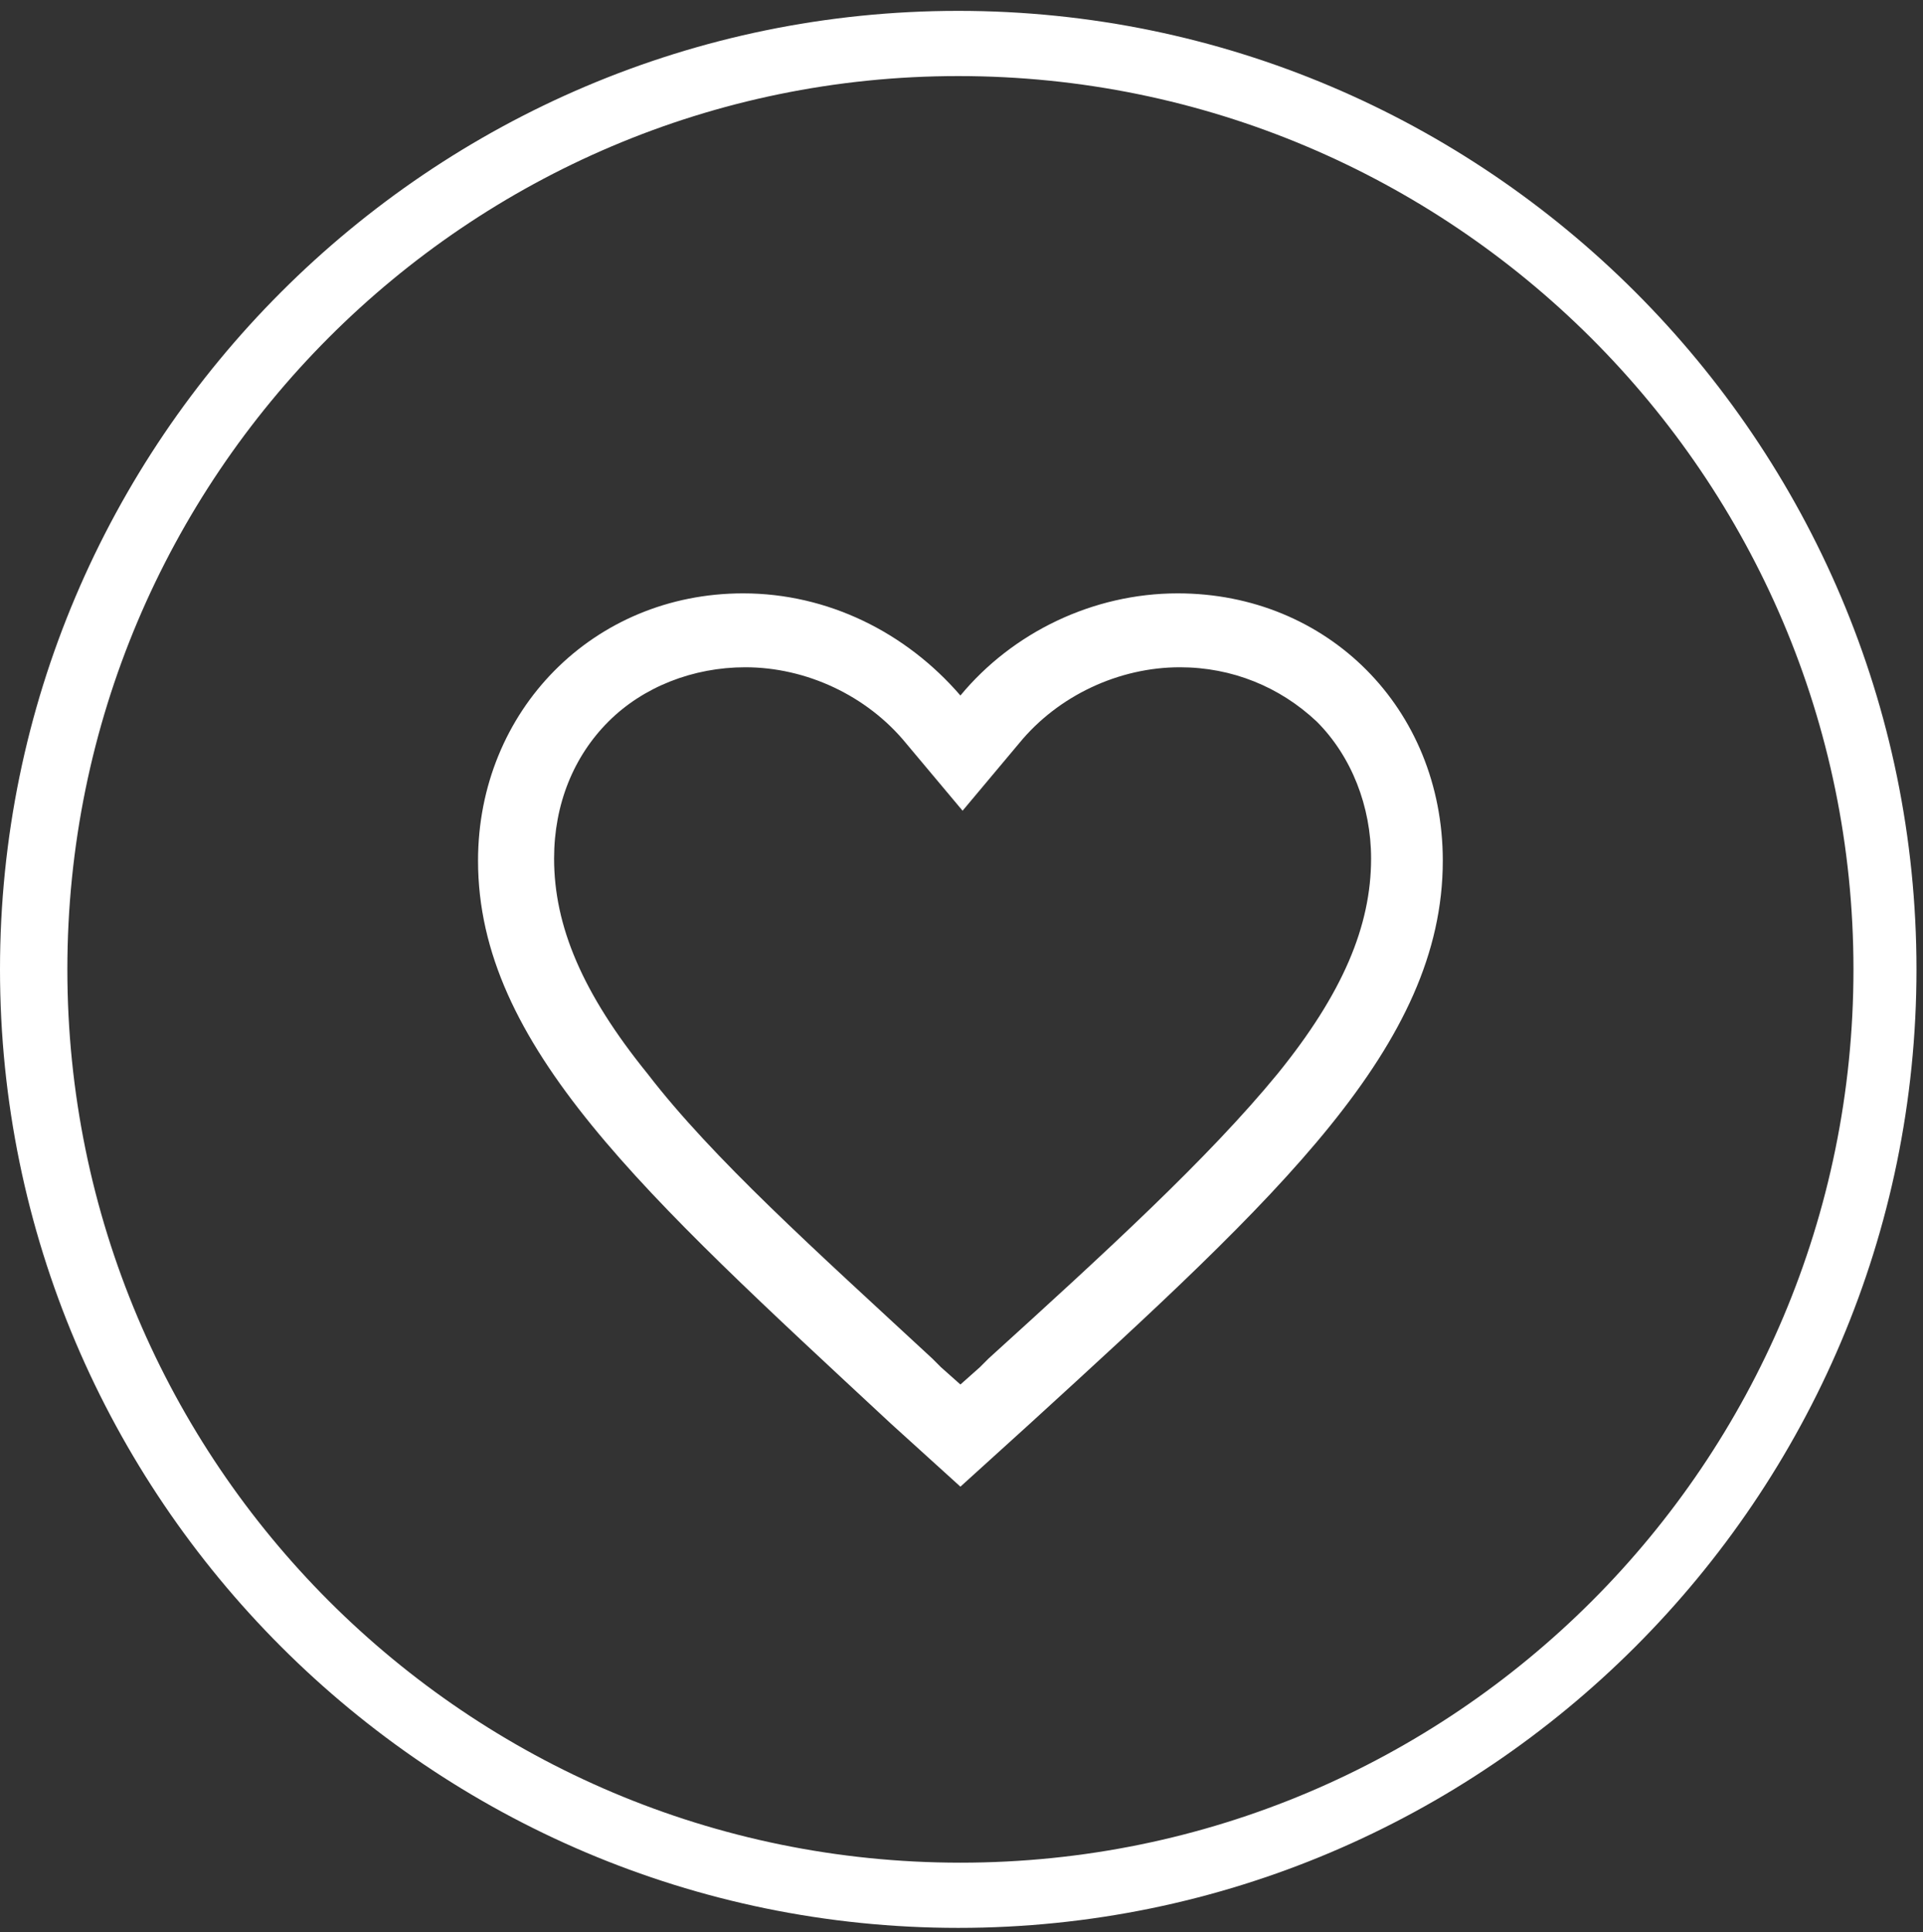 <?xml version="1.0" encoding="utf-8"?>
<!-- Generator: Adobe Illustrator 19.0.0, SVG Export Plug-In . SVG Version: 6.00 Build 0)  -->
<svg version="1.1" id="Capa_1" xmlns="http://www.w3.org/2000/svg" xmlns:xlink="http://www.w3.org/1999/xlink" x="0px" y="0px"
	 viewBox="-144 -88.9 88.5 88.9" style="enable-background:new -144 -88.9 88.5 88.9;" xml:space="preserve">
<rect x="-144" y="-88.9" width="88.5" height="88.9" fill="#333333" stroke="none"/>
<style type="text/css">
	.st0{fill:#FF8878;}
	.st1{fill:#FFFFFF;}
	.st2{fill:#9D2F1C;}
</style>
<rect x="85.5" y="-88.9" class="st0" width="88.5" height="88.9"/>
<path id="XMLID_1_" class="st1" d="M-89.8-61.6c-3.9,0-7.6,1.8-10,4.7c-2.5-2.9-6.1-4.7-10-4.7c-6.9,0-12.2,5.4-12.2,12.3
	c0,8.5,7.6,15.3,19,25.9l3.2,2.9l3.2-2.9c11.5-10.5,19-17.4,19-25.9C-77.6-56.3-82.9-61.6-89.8-61.6z M-98.5-26.4l-0.4,0.4l-0.9,0.8
	l-0.9-0.8l-0.4-0.4c-5.4-5-10.1-9.2-13.1-13.1c-3-3.7-4.3-6.8-4.3-9.9c0-2.5,0.9-4.7,2.5-6.3c1.6-1.6,3.9-2.5,6.3-2.5
	c2.8,0,5.6,1.3,7.4,3.5l2.6,3.1l2.6-3.1c1.8-2.2,4.6-3.5,7.4-3.5c2.4,0,4.6,0.9,6.3,2.5c1.6,1.6,2.5,3.9,2.5,6.3
	c0,3.1-1.3,6.2-4.3,9.9C-88.4-35.6-93.1-31.3-98.5-26.4z"/>
<g id="XMLID_5_">
	<path id="XMLID_53_" class="st1" d="M-223.4-98.1c-24.3,0-44.1-19.8-44.1-44.1s19.8-44.1,44.1-44.1s44.1,19.8,44.1,44.1
		S-199.1-98.1-223.4-98.1z M-223.4-183.3c-22.6,0-41,18.4-41,41.1s18.4,41.1,41.1,41.1s41.1-18.4,41.1-41.1
		C-182.2-164.9-200.7-183.3-223.4-183.3z"/>
</g>
<path id="XMLID_2_" class="st1" d="M-201.8-148.9h-15.3l-4.7-13.9c-0.2-0.7-0.9-1.1-1.6-1.1s-1.4,0.4-1.6,1.1l-4.6,13.9H-245
	c-0.9,0-1.7,0.8-1.7,1.7c0,0.1,0,0.2,0,0.3c0,0.4,0.2,0.8,0.7,1.2l12.6,8.9l-4.8,14c-0.2,0.7,0,1.4,0.6,1.9c0.3,0.2,0.6,0.4,0.9,0.4
	s0.8-0.2,1-0.4l12.3-8.8l12.3,8.8c0.3,0.2,0.7,0.4,1,0.4c0.4,0,0.6-0.2,0.9-0.4c0.6-0.4,0.8-1.2,0.6-1.9l-4.8-14.1l12.5-9l0.3-0.3
	c0.3-0.3,0.5-0.7,0.5-1.1C-200-148.1-200.9-148.9-201.8-148.9L-201.8-148.9z M-215-139.3c-1,0.8-1.5,2.1-1.1,3.3l3.1,9.1
	c0.1,0.4-0.3,0.7-0.6,0.5l-8.1-5.8c-0.5-0.4-1.1-0.5-1.7-0.5c-0.6,0-1.2,0.2-1.7,0.5l-8.1,5.7c-0.3,0.2-0.8-0.1-0.6-0.5l3.1-9.1
	c0.4-1.2,0-2.6-1.1-3.3l-8.4-6c-0.3-0.2-0.2-0.8,0.2-0.8h10.4c1.3,0,2.4-0.8,2.8-2l3.1-9.2c0.1-0.4,0.7-0.4,0.8,0l3.1,9.2
	c0.4,1.2,1.5,2,2.8,2h10.1c0.4,0,0.6,0.5,0.2,0.8L-215-139.3L-215-139.3z"/>
<g id="XMLID_3_">
	<path id="XMLID_4_" class="st2" d="M-99.8-110.2c-24.3,0-44.1-19.8-44.1-44.1s19.8-44.1,44.1-44.1s44.1,19.8,44.1,44.1
		S-75.5-110.2-99.8-110.2z M-99.8-195.4c-22.6,0-41,18.4-41,41.1s18.4,41.1,41.1,41.1s41.1-18.4,41.1-41.1S-77.1-195.4-99.8-195.4z"
		/>
</g>
<g id="Outline_1_">
	<g id="ui_x5F_spec_x5F_header_1_">
	</g>
	<path class="st2" d="M-87.7-176.1h-24c-2.6,0-4.8,2.2-4.8,4.8v38.4l16.8-7.2l16.8,7.2v-38.4C-82.9-173.9-85-176.1-87.7-176.1z
		 M-86.8-138.9l-12.9-5.6l-12.9,5.6v-33.5h25.8V-138.9z"/>
</g>
<g id="XMLID_7_">
	<path id="XMLID_8_" class="st1" d="M-99.9-0.2C-124.2-0.2-144-20-144-44.3s19.8-44.1,44.1-44.1s44.1,19.8,44.1,44.1
		S-75.6-0.2-99.9-0.2z M-99.9-85.4c-22.6,0-41,18.4-41,41.1s18.4,41.1,41.1,41.1s41.1-18.4,41.1-41.1S-77.2-85.4-99.9-85.4z"/>
</g>
<g id="XMLID_6_">
	<path id="XMLID_9_" class="st1" d="M129.6-0.2c-24.3,0-44.1-19.8-44.1-44.1s19.8-44.1,44.1-44.1s44.1,19.8,44.1,44.1
		S153.9-0.2,129.6-0.2z M129.6-85.4c-22.6,0-41,18.4-41,41.1S107-3.2,129.7-3.2s41.1-18.4,41.1-41.1S152.3-85.4,129.6-85.4z"/>
</g>
<g id="Outline">
	<g id="ui_x5F_spec_x5F_header">
	</g>
	<path class="st1" d="M130.5-46.7c-5.8-1.5-7.7-3.1-7.7-5.5c0-2.8,2.6-4.7,6.9-4.7c4.5,0,6.2,2.2,6.4,5.4h5.6
		c-0.2-4.4-2.9-8.4-8.2-9.7v-5.6h-7.7v5.5c-5,1.1-8.9,4.3-8.9,9.2c0,5.9,4.9,8.8,12,10.5c6.4,1.5,7.7,3.8,7.7,6.2
		c0,1.8-1.3,4.6-6.9,4.6c-5.3,0-7.3-2.3-7.6-5.4h-5.6c0.3,5.6,4.5,8.7,9.4,9.8v5.5h7.7v-5.5c5-0.9,8.9-3.8,8.9-9.1
		C142.5-42.7,136.3-45.2,130.5-46.7z"/>
</g>
</svg>
